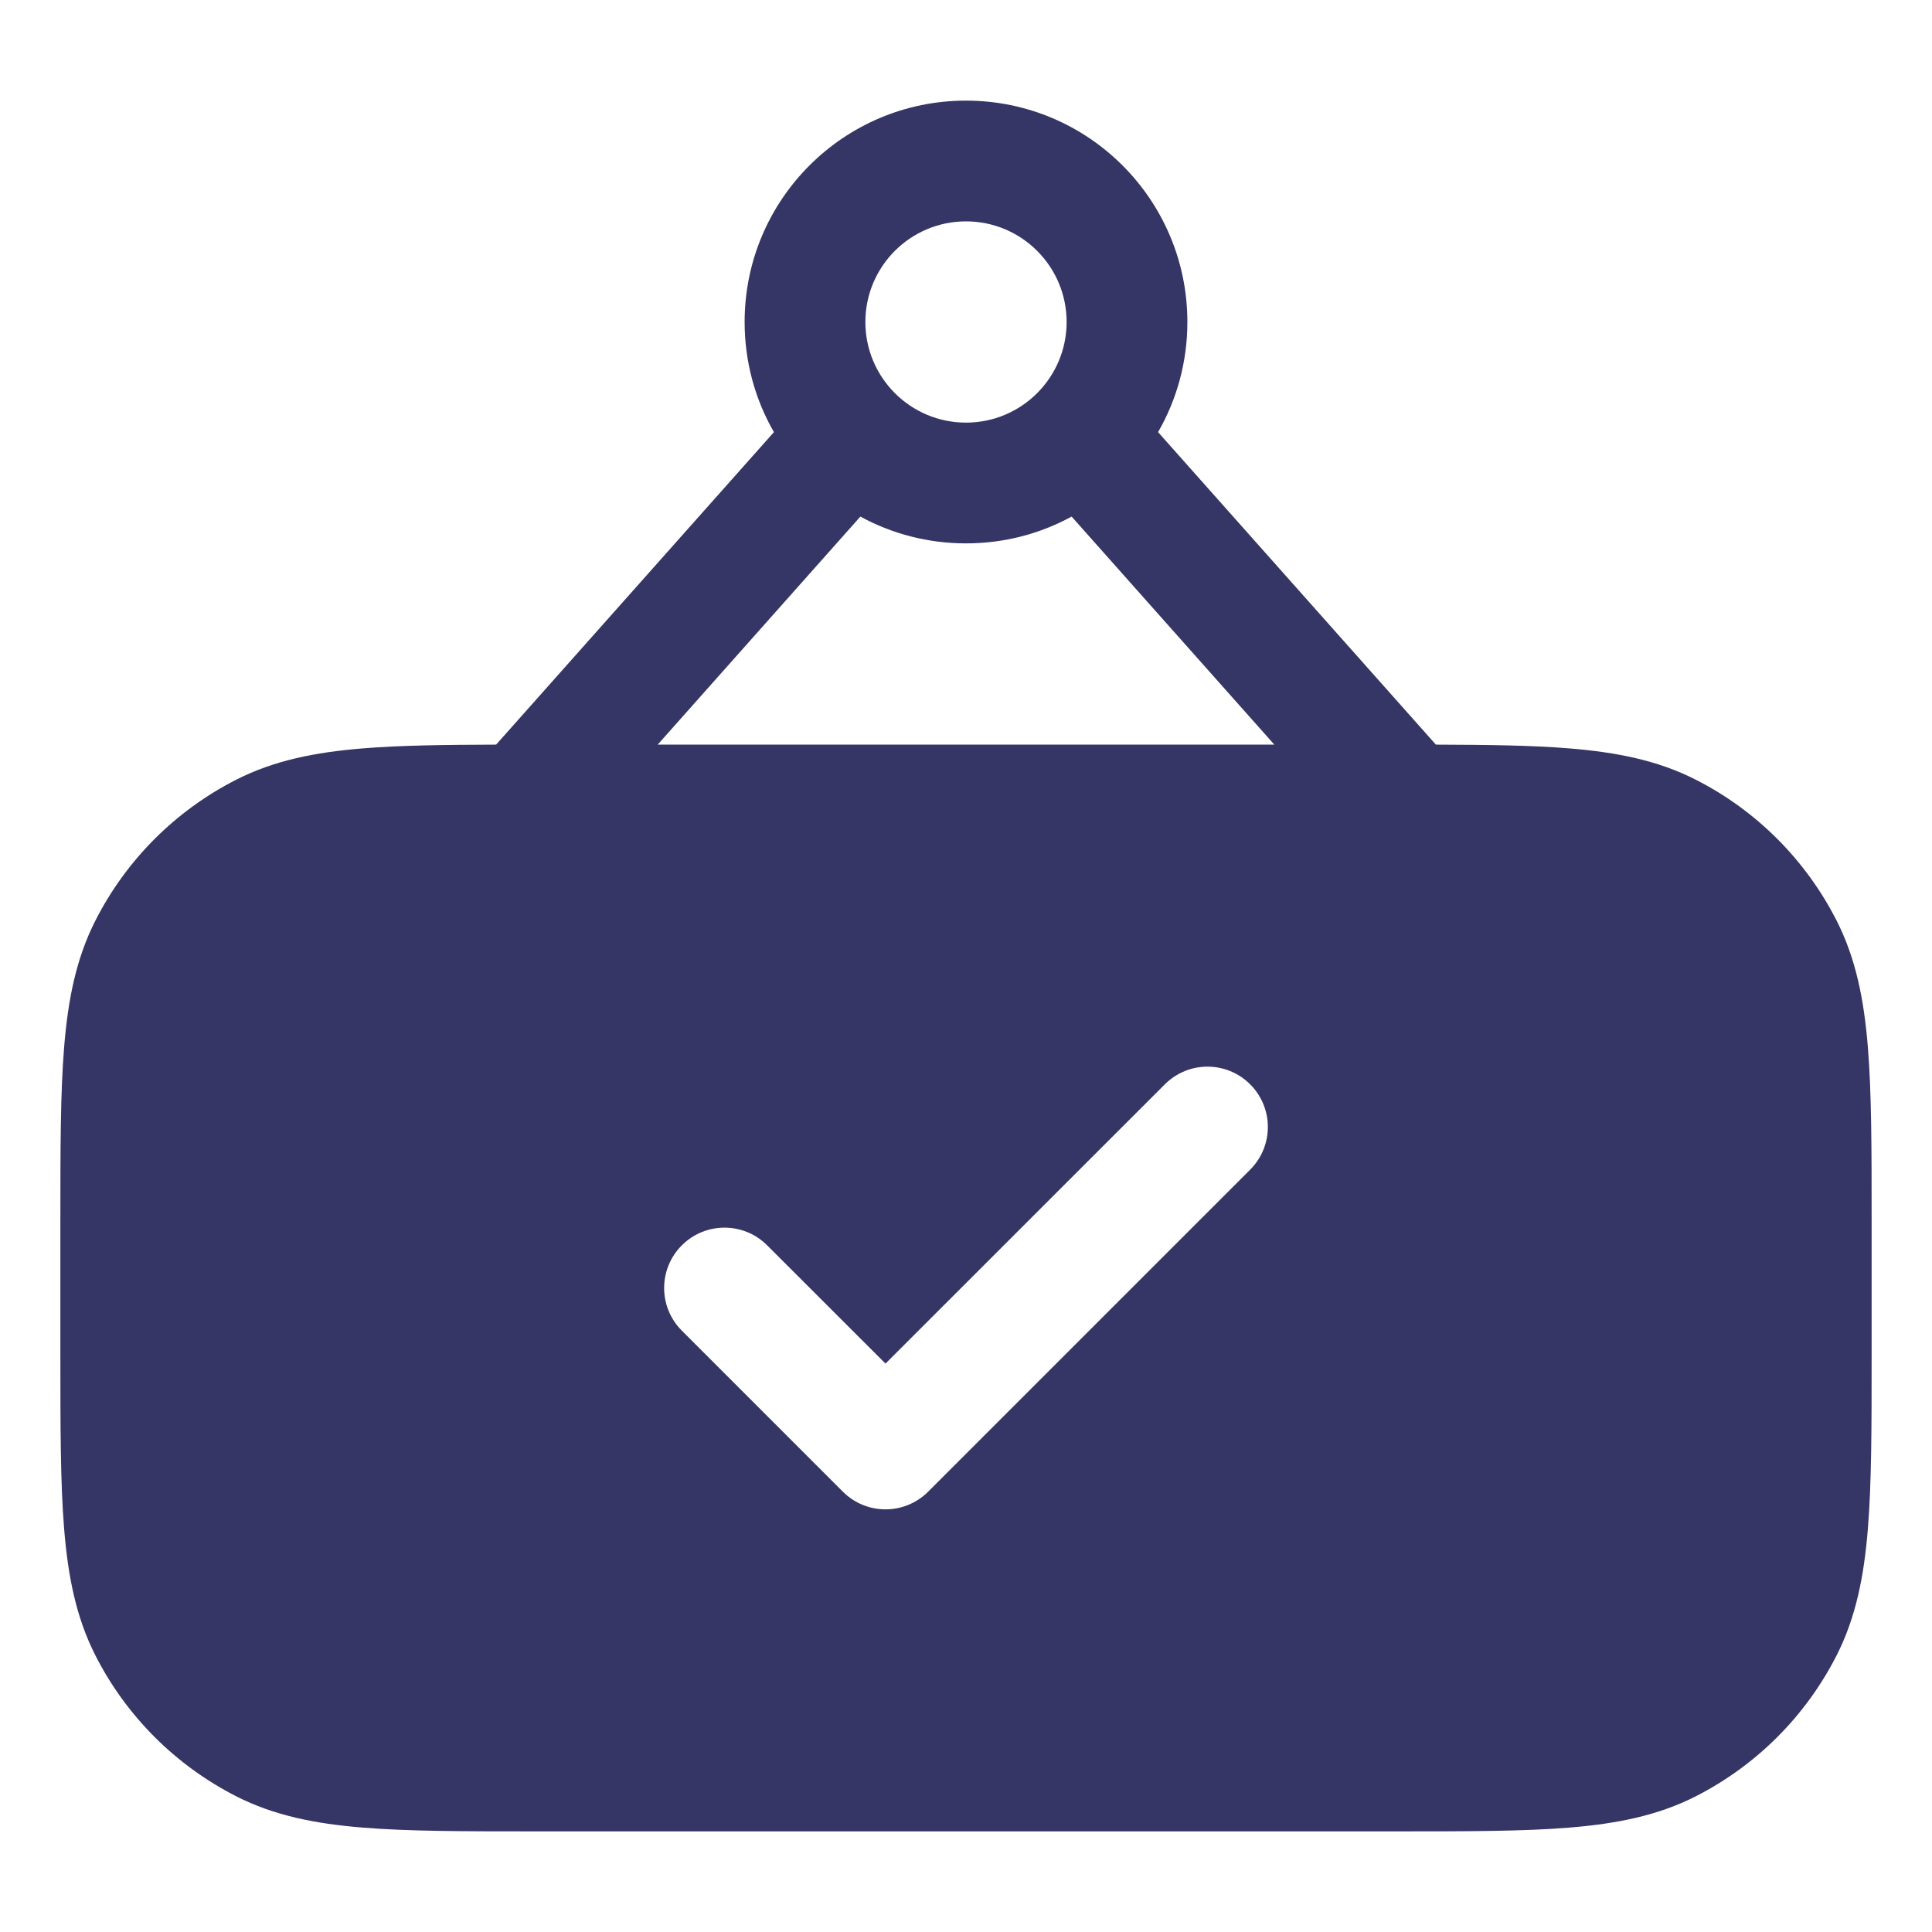 <svg width="24" height="24" viewBox="0 0 24 24" fill="none" xmlns="http://www.w3.org/2000/svg">
<path fill-rule="evenodd" clip-rule="evenodd" d="M12 1.25C10.481 1.25 9.25 2.481 9.25 4C9.25 4.498 9.382 4.965 9.614 5.368L6.163 9.25C5.51 9.252 4.963 9.259 4.504 9.297C3.916 9.345 3.405 9.446 2.934 9.686C2.181 10.069 1.569 10.681 1.186 11.434C0.946 11.905 0.845 12.416 0.797 13.004C0.75 13.577 0.75 14.285 0.75 15.168V16.832C0.75 17.715 0.75 18.423 0.797 18.996C0.845 19.584 0.946 20.095 1.186 20.566C1.569 21.319 2.181 21.93 2.934 22.314C3.405 22.554 3.916 22.655 4.504 22.703C5.077 22.75 5.785 22.75 6.668 22.75H17.332C18.215 22.75 18.923 22.75 19.496 22.703C20.084 22.655 20.595 22.554 21.066 22.314C21.819 21.93 22.43 21.319 22.814 20.566C23.054 20.095 23.155 19.584 23.203 18.996C23.25 18.423 23.25 17.715 23.25 16.832V15.168C23.25 14.285 23.25 13.577 23.203 13.004C23.155 12.416 23.054 11.905 22.814 11.434C22.43 10.681 21.819 10.069 21.066 9.686C20.595 9.446 20.084 9.345 19.496 9.297C19.037 9.259 18.491 9.252 17.837 9.25L14.386 5.368C14.618 4.965 14.75 4.498 14.75 4C14.75 2.481 13.519 1.25 12 1.25ZM10.75 4C10.75 3.31 11.31 2.75 12 2.75C12.69 2.75 13.25 3.31 13.25 4C13.25 4.69 12.69 5.25 12 5.25C11.31 5.25 10.75 4.69 10.75 4ZM13.312 6.417L15.83 9.25H8.17L10.688 6.417C11.078 6.63 11.525 6.75 12 6.75C12.475 6.75 12.922 6.63 13.312 6.417ZM15.53 14.53C15.823 14.237 15.823 13.763 15.53 13.47C15.237 13.177 14.763 13.177 14.47 13.47L11 16.939L9.53 15.47C9.237 15.177 8.763 15.177 8.47 15.47C8.177 15.763 8.177 16.237 8.47 16.53L10.47 18.53C10.763 18.823 11.237 18.823 11.53 18.53L15.53 14.53Z" fill="#353566"/>
</svg>
